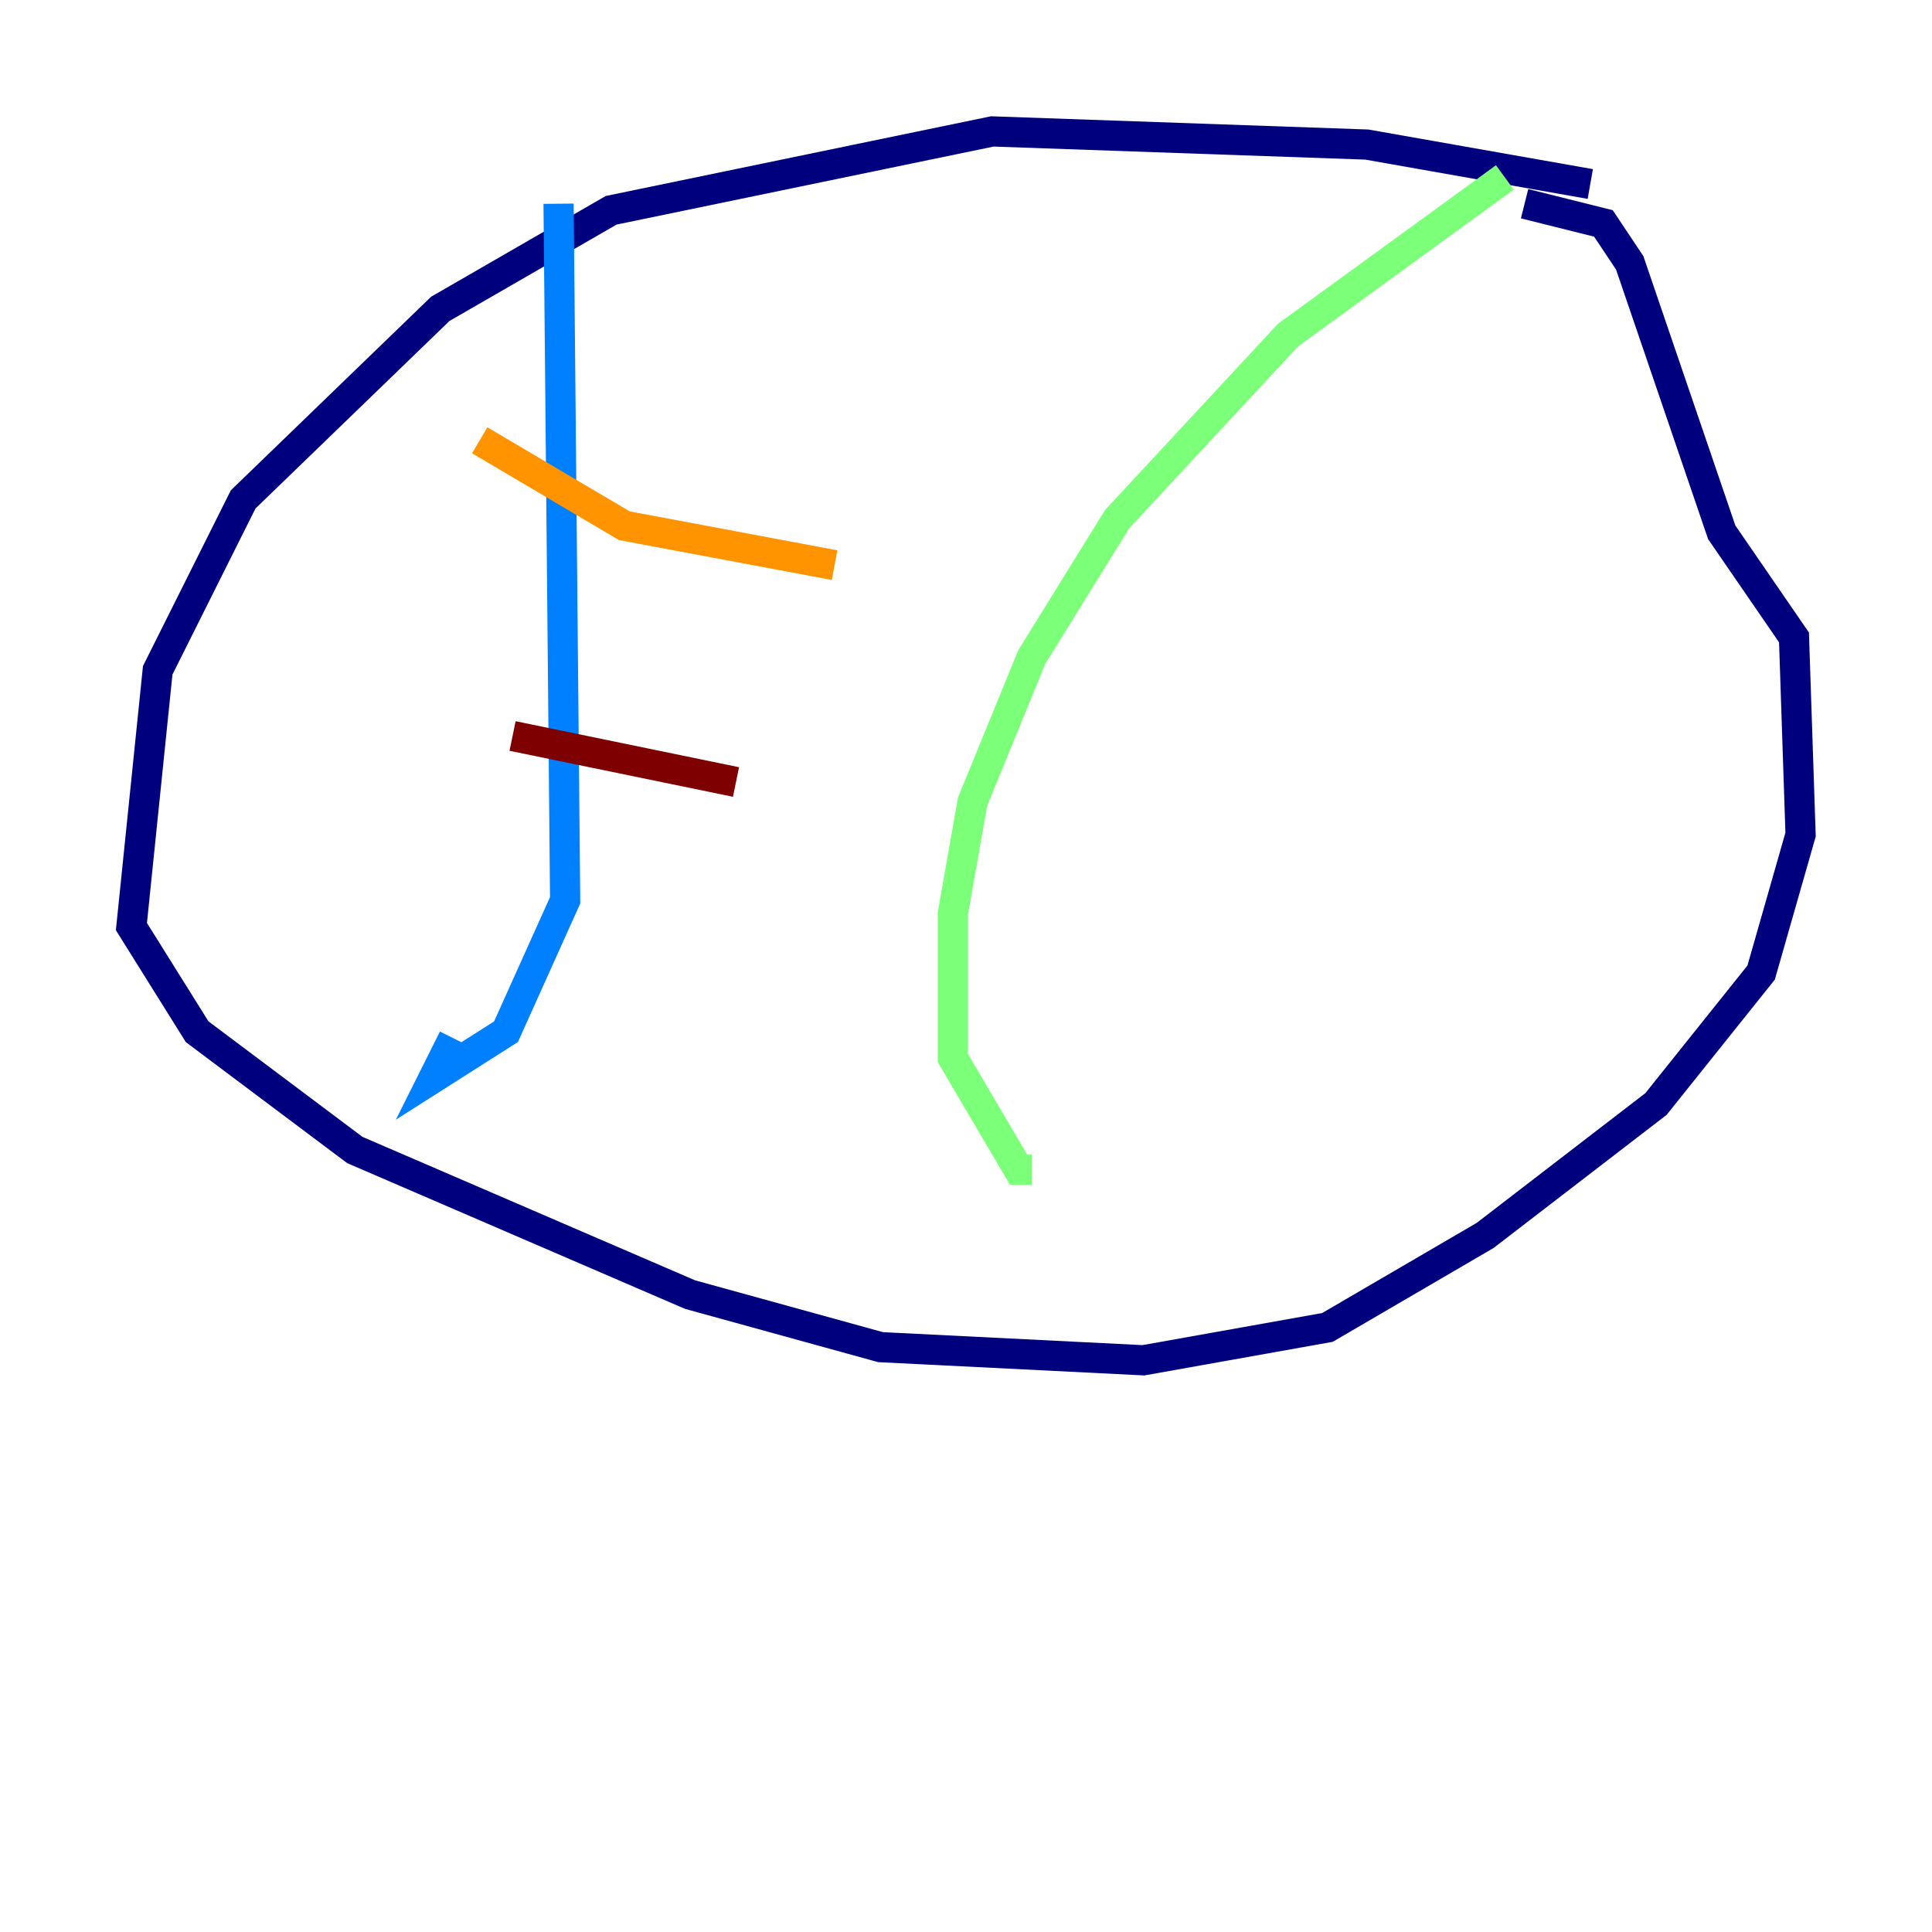 <?xml version="1.0" encoding="utf-8" ?>
<svg baseProfile="tiny" height="128" version="1.2" viewBox="0,0,128,128" width="128" xmlns="http://www.w3.org/2000/svg" xmlns:ev="http://www.w3.org/2001/xml-events" xmlns:xlink="http://www.w3.org/1999/xlink"><defs /><polyline fill="none" points="105.361,12.191 90.558,9.578 65.742,8.707 40.49,13.932 29.17,20.463 16.109,33.088 10.449,44.408 8.707,61.388 13.061,68.354 23.51,76.191 45.714,85.769 58.34,89.252 75.755,90.122 87.946,87.946 98.395,81.85 109.714,73.143 116.68,64.435 119.293,55.292 118.857,42.231 114.068,35.265 107.973,17.415 106.231,14.803 101.007,13.497" stroke="#00007f" stroke-width="2" /><polyline fill="none" points="37.007,13.497 37.442,59.646 33.524,68.354 28.735,71.401 30.041,68.789" stroke="#0080ff" stroke-width="2" /><polyline fill="none" points="99.701,11.755 85.333,22.204 74.014,34.395 68.354,43.537 64.435,53.116 63.129,60.517 63.129,70.095 67.483,77.497 68.354,77.497" stroke="#7cff79" stroke-width="2" /><polyline fill="none" points="31.782,29.17 41.361,34.83 55.292,37.442" stroke="#ff9400" stroke-width="2" /><polyline fill="none" points="33.959,48.762 48.762,51.809" stroke="#7f0000" stroke-width="2" /></svg>